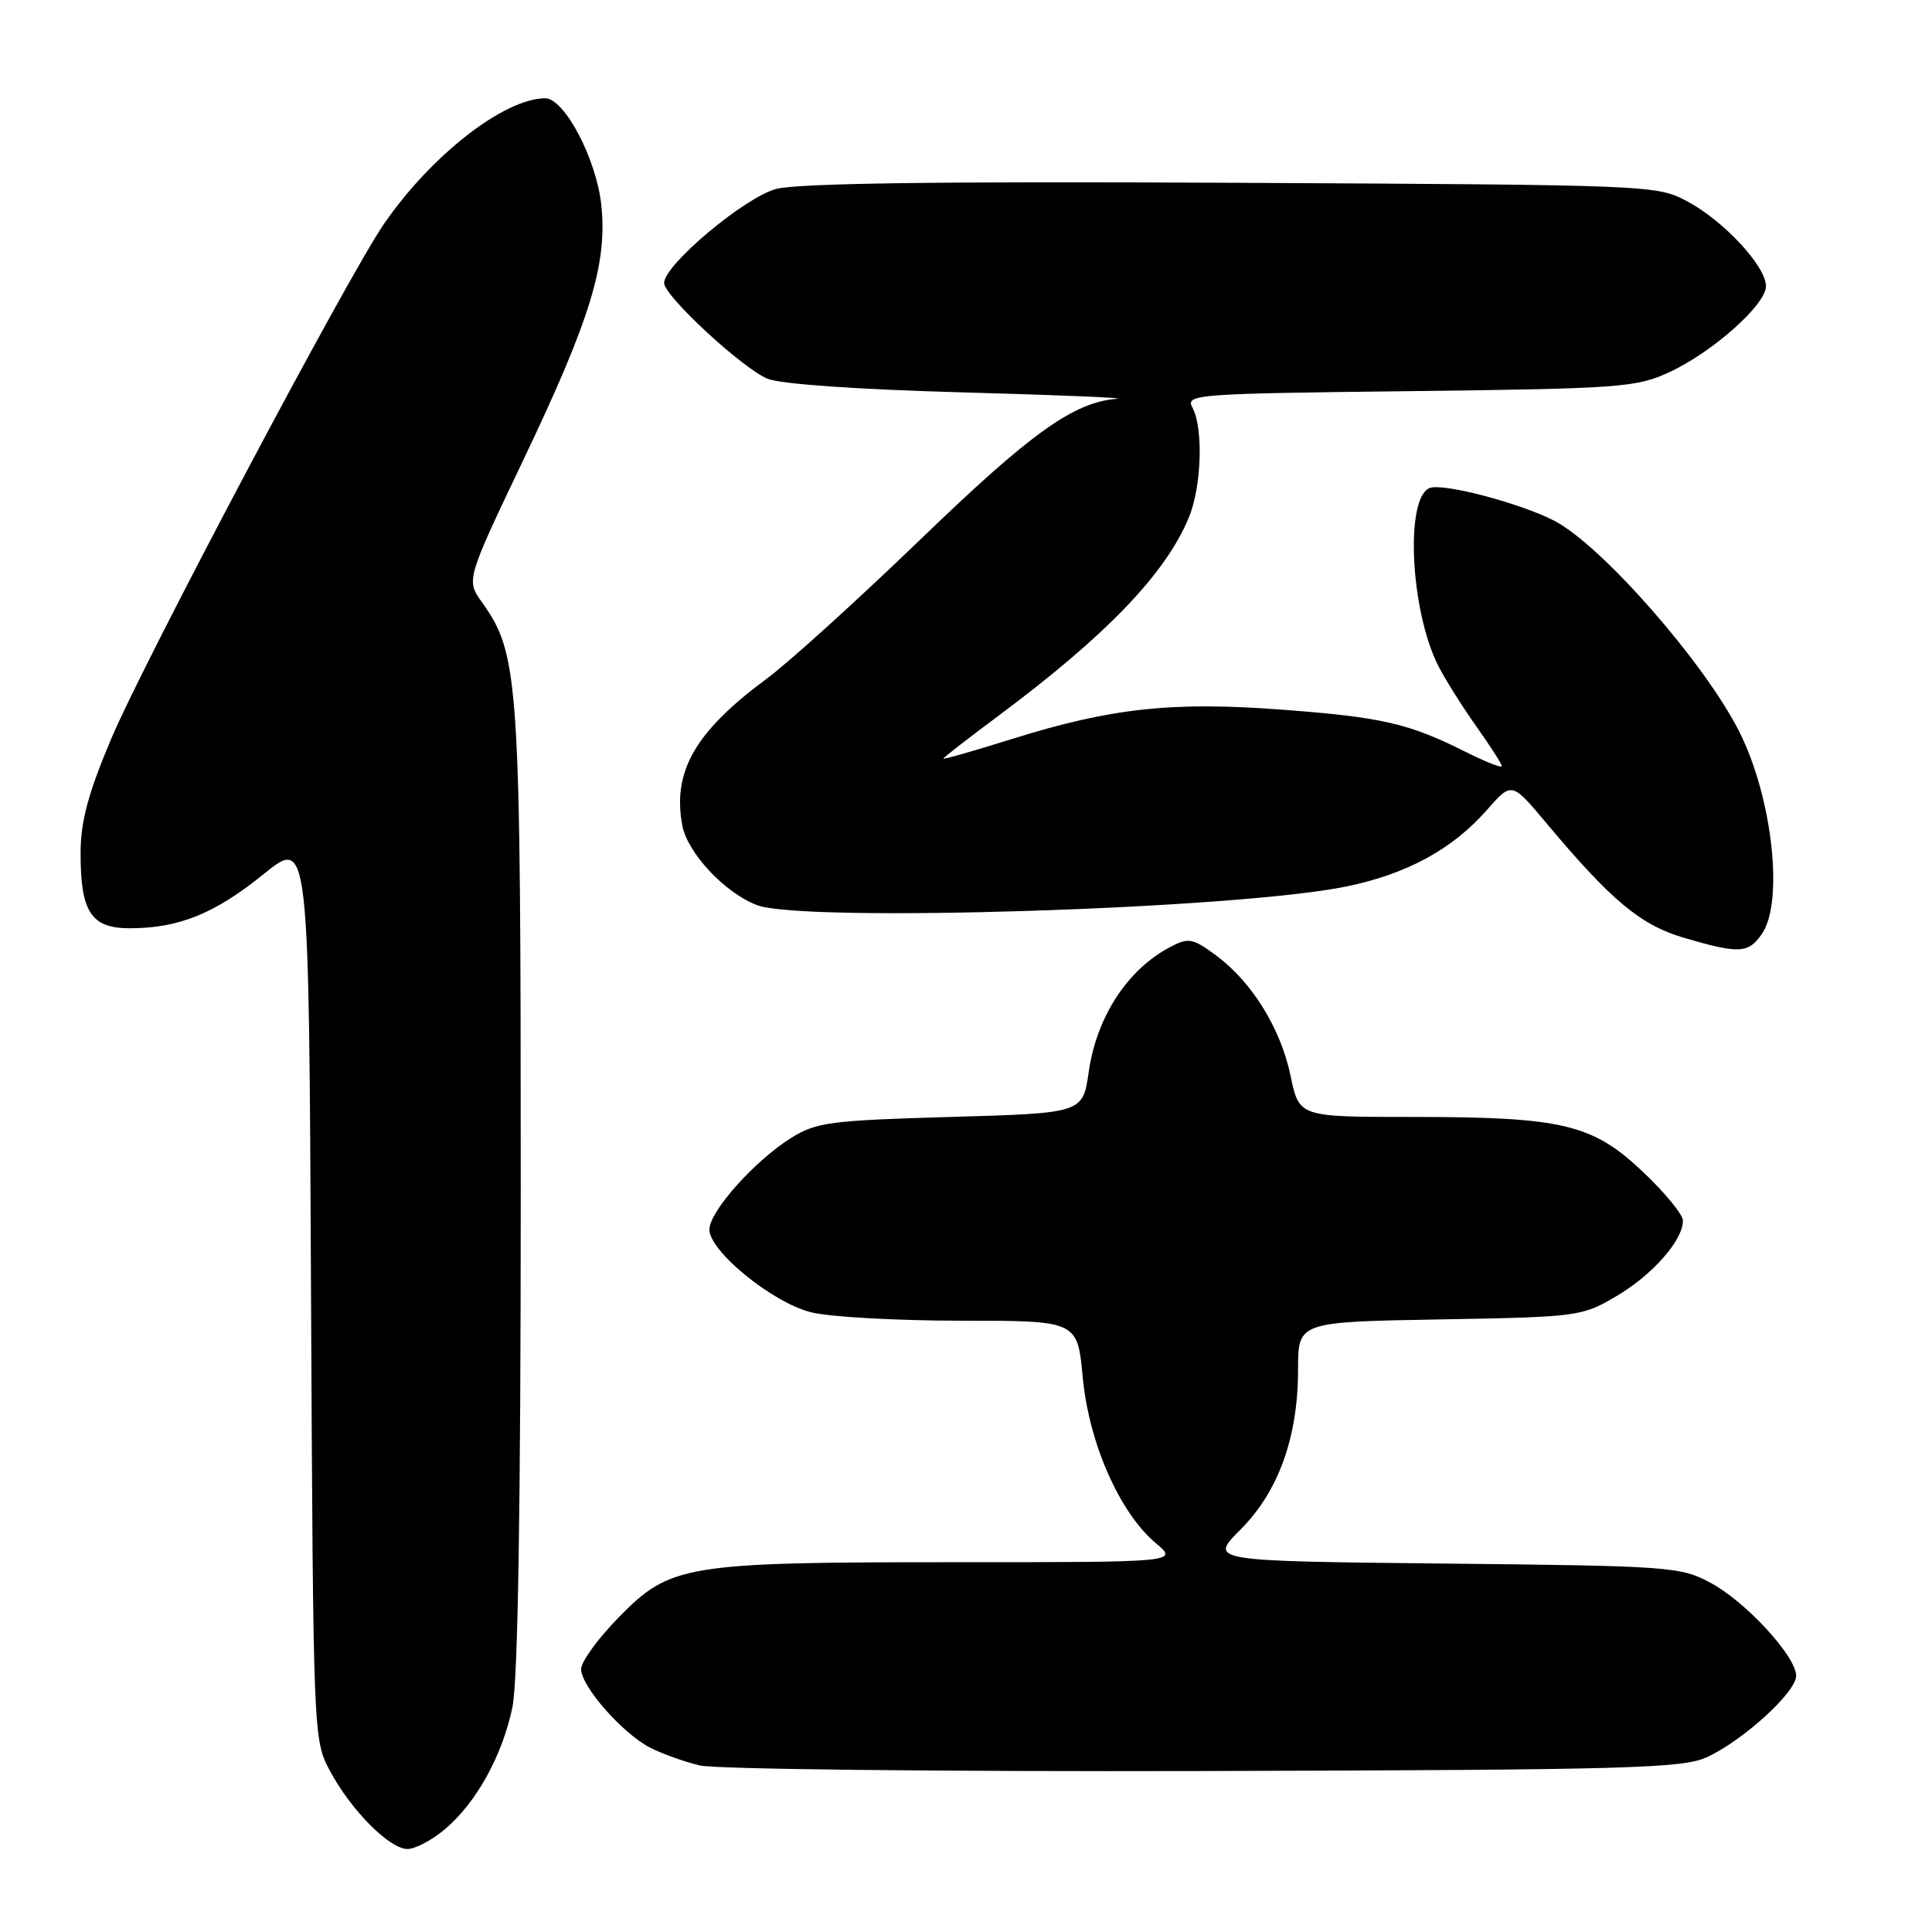 <?xml version="1.0" encoding="UTF-8" standalone="no"?>
<!DOCTYPE svg PUBLIC "-//W3C//DTD SVG 1.1//EN" "http://www.w3.org/Graphics/SVG/1.1/DTD/svg11.dtd" >
<svg xmlns="http://www.w3.org/2000/svg" xmlns:xlink="http://www.w3.org/1999/xlink" version="1.1" viewBox="0 0 256 256">
 <g >
 <path fill="currentColor"
d=" M 58.94 242.39 C 63.10 238.89 66.57 232.64 67.90 226.20 C 68.63 222.67 69.00 199.75 69.00 157.66 C 69.00 89.84 68.80 86.73 63.86 79.80 C 61.76 76.85 61.76 76.85 69.46 60.70 C 78.25 42.26 80.48 34.95 79.68 27.22 C 79.05 21.09 74.79 12.99 72.21 13.02 C 66.73 13.09 57.13 20.59 50.87 29.68 C 46.04 36.71 18.97 87.81 14.69 98.00 C 11.67 105.16 10.69 108.85 10.68 113.00 C 10.66 120.83 12.07 123.00 17.17 123.00 C 23.68 123.00 28.43 121.08 34.90 115.85 C 40.93 110.97 40.93 110.97 41.21 170.73 C 41.50 230.22 41.51 230.52 43.71 234.63 C 46.51 239.87 51.60 245.00 54.00 245.00 C 55.02 245.00 57.24 243.83 58.94 242.39 Z  M 226.14 232.85 C 230.90 230.69 238.00 224.23 238.00 222.06 C 238.00 219.48 231.31 212.21 226.64 209.72 C 222.66 207.59 221.27 207.49 191.35 207.18 C 160.20 206.85 160.20 206.85 164.37 202.68 C 169.41 197.63 172.00 190.43 172.00 181.46 C 172.00 175.16 172.00 175.16 190.75 174.83 C 209.13 174.51 209.59 174.45 214.18 171.75 C 218.96 168.94 223.00 164.35 223.00 161.74 C 223.00 160.94 220.61 158.03 217.69 155.27 C 210.99 148.93 207.07 148.00 187.02 148.00 C 172.14 148.00 172.14 148.00 171.01 142.57 C 169.70 136.26 165.89 130.11 161.10 126.57 C 158.05 124.32 157.48 124.22 155.12 125.45 C 149.43 128.41 145.31 134.70 144.26 142.04 C 143.48 147.50 143.48 147.50 125.99 148.00 C 110.03 148.46 108.18 148.70 104.85 150.77 C 100.02 153.77 94.00 160.52 94.00 162.92 C 94.00 165.80 102.33 172.59 107.45 173.88 C 109.89 174.50 118.83 175.00 127.33 175.00 C 142.77 175.00 142.77 175.00 143.47 182.51 C 144.29 191.22 148.34 200.42 153.13 204.46 C 156.15 207.00 156.15 207.00 126.63 207.00 C 90.78 207.00 88.83 207.32 82.01 214.28 C 79.25 217.09 77.00 220.19 77.00 221.16 C 77.00 223.44 82.47 229.67 86.12 231.56 C 87.67 232.36 90.64 233.43 92.72 233.93 C 94.82 234.43 124.51 234.76 159.50 234.67 C 215.72 234.52 222.89 234.32 226.14 232.85 Z  M 233.44 123.78 C 236.40 119.55 234.86 105.68 230.46 96.94 C 225.85 87.80 212.22 72.25 205.96 69.01 C 201.45 66.67 191.22 63.98 189.45 64.66 C 186.15 65.92 186.87 80.91 190.58 88.23 C 191.50 90.03 193.77 93.64 195.62 96.25 C 197.48 98.87 199.00 101.24 199.00 101.52 C 199.00 101.80 196.86 100.96 194.25 99.65 C 186.65 95.84 183.17 95.04 169.96 94.04 C 155.35 92.93 147.19 93.81 134.06 97.93 C 129.07 99.49 125.00 100.66 125.00 100.52 C 125.00 100.39 128.21 97.89 132.12 94.98 C 146.50 84.28 154.39 76.10 157.51 68.62 C 159.21 64.56 159.48 56.76 158.01 54.02 C 157.06 52.25 158.22 52.16 186.76 51.83 C 214.55 51.50 216.80 51.34 221.12 49.35 C 226.88 46.71 234.00 40.38 234.00 37.92 C 234.00 35.29 228.42 29.27 223.59 26.69 C 219.54 24.52 218.96 24.50 163.23 24.22 C 124.34 24.02 105.68 24.28 102.83 25.04 C 98.63 26.18 88.00 35.10 88.00 37.50 C 88.00 39.21 98.32 48.77 101.69 50.18 C 103.39 50.89 113.59 51.61 127.50 51.99 C 140.15 52.34 149.38 52.72 148.00 52.84 C 142.24 53.31 136.63 57.33 121.98 71.46 C 113.64 79.50 104.46 87.82 101.57 89.95 C 92.11 96.94 89.07 102.23 90.41 109.39 C 91.10 113.04 96.08 118.34 100.32 119.94 C 106.50 122.27 163.86 120.46 178.36 117.47 C 186.41 115.82 192.44 112.54 197.02 107.33 C 200.31 103.58 200.31 103.58 204.88 109.04 C 213.49 119.32 217.37 122.56 223.09 124.25 C 230.44 126.41 231.64 126.35 233.44 123.78 Z "/>
</g>
</svg>